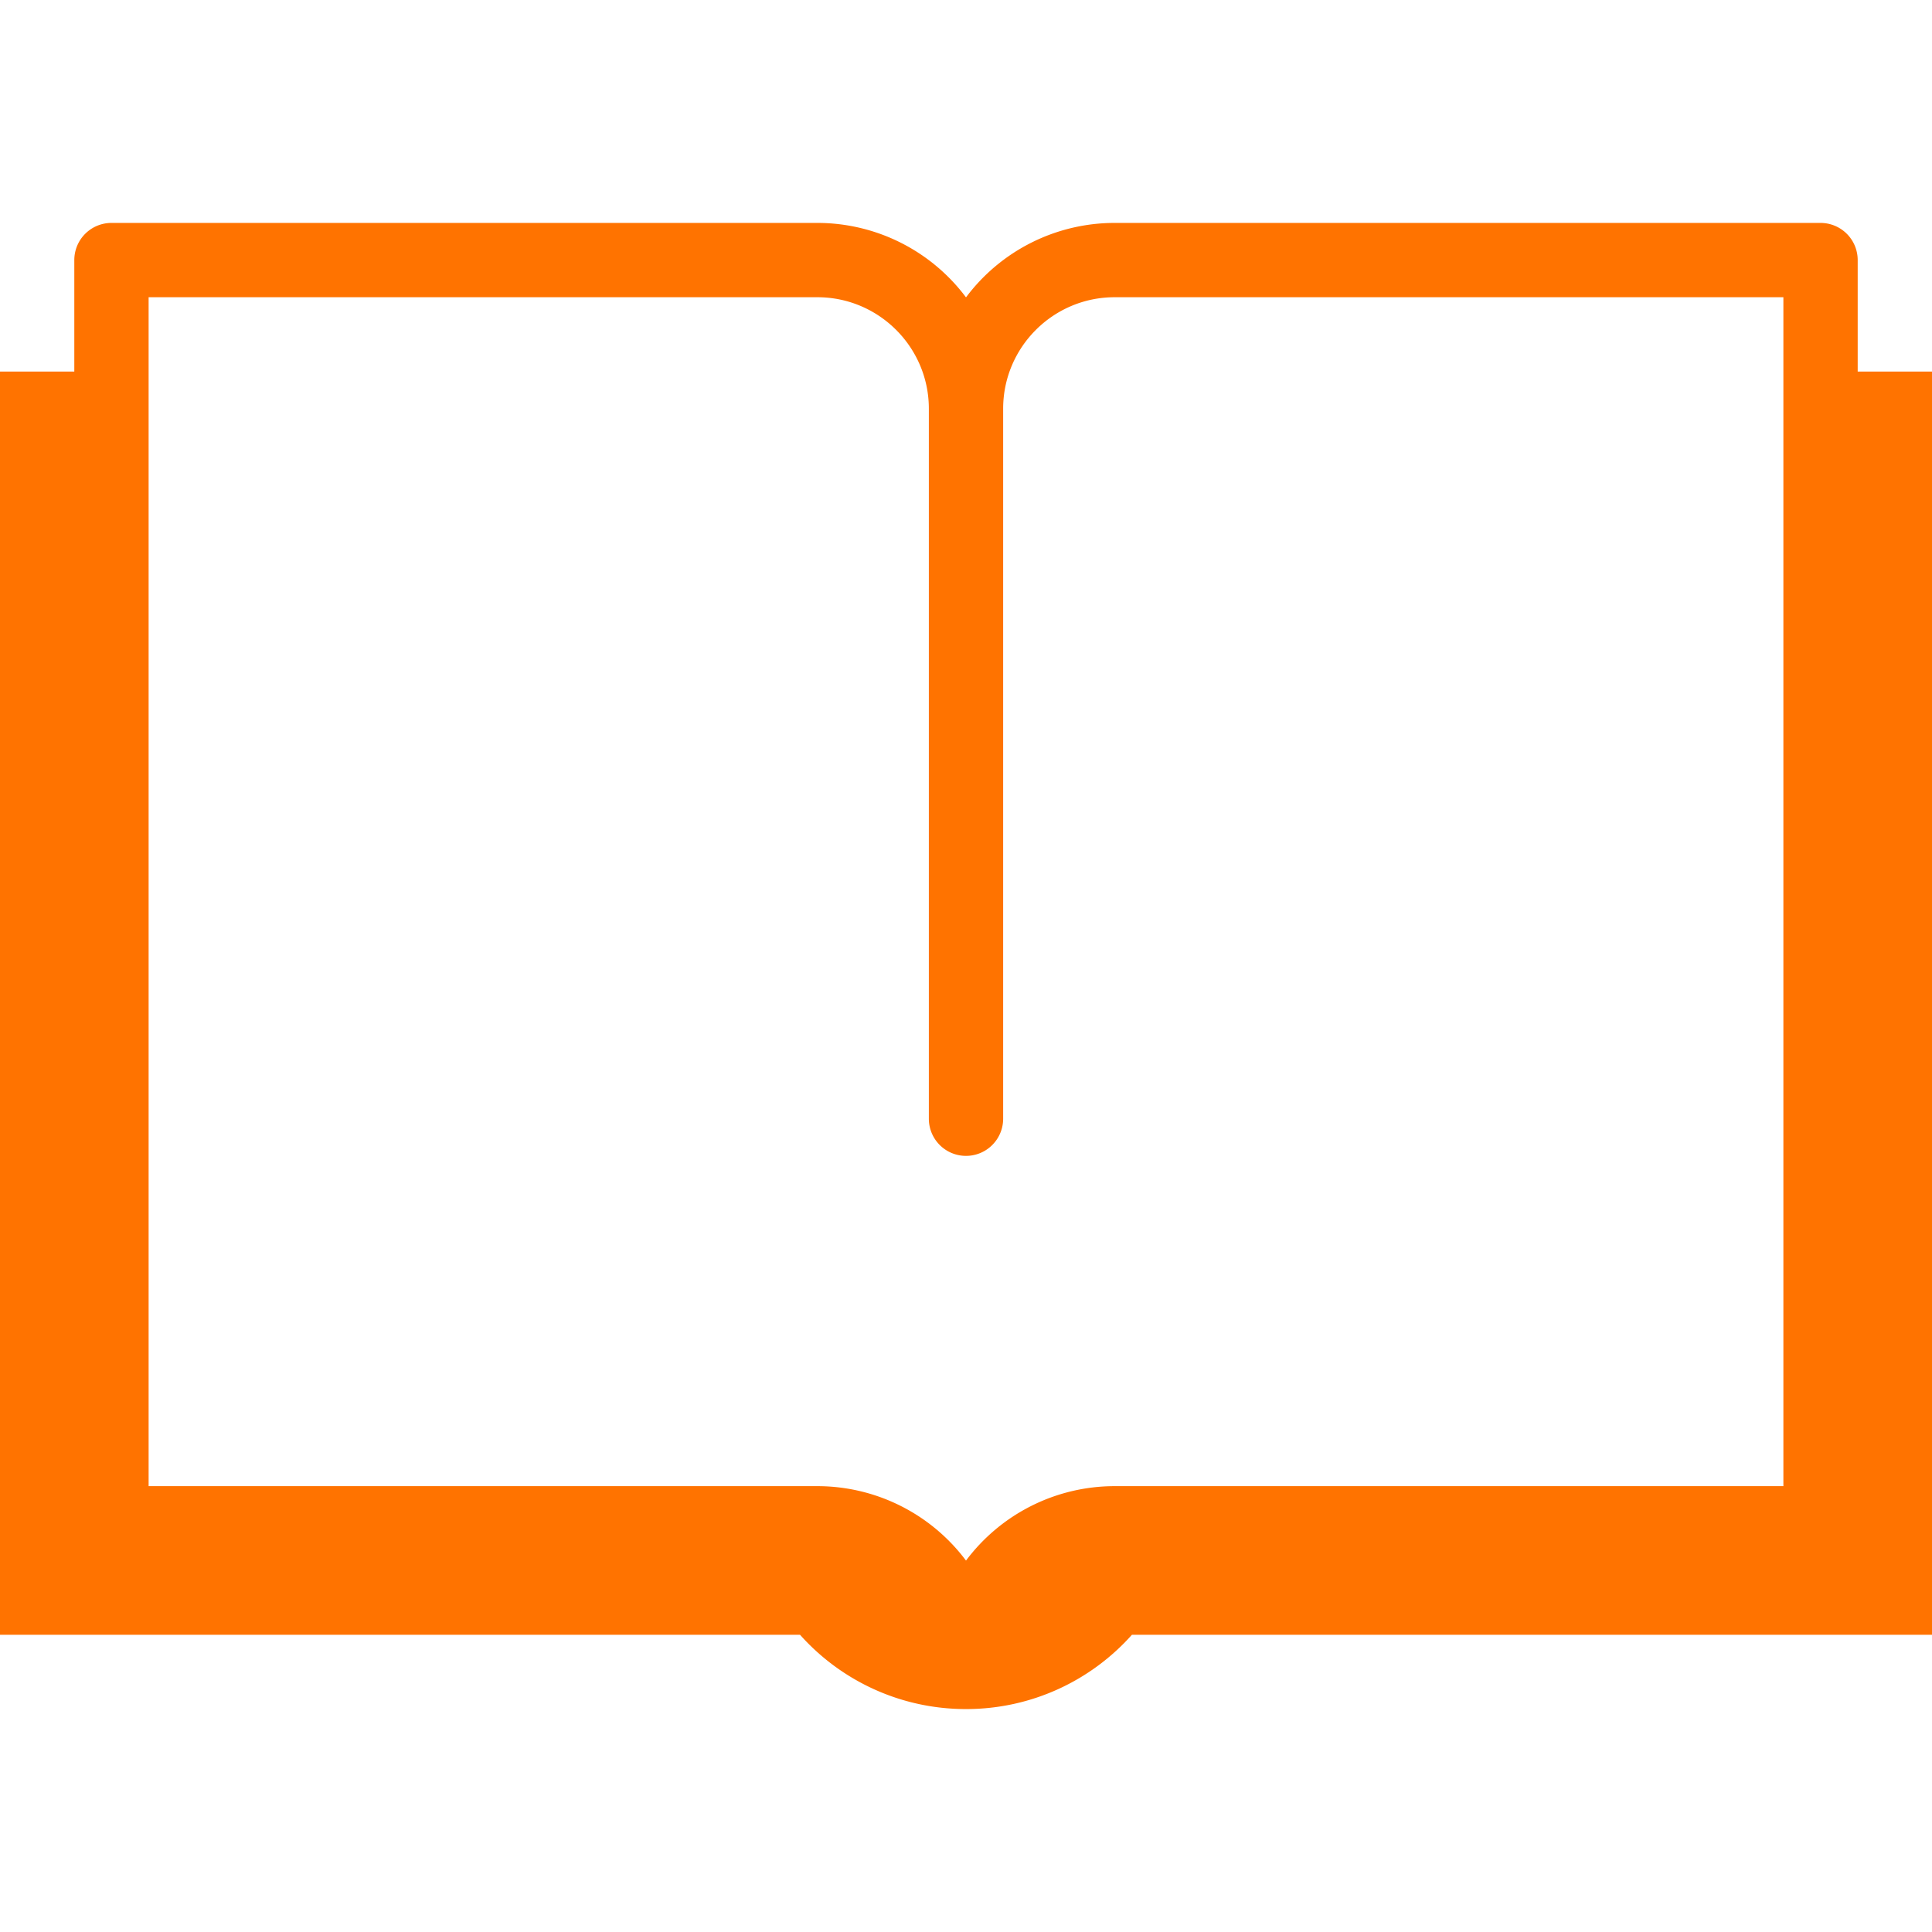 <svg viewBox="0 0 78 78" xml:space="preserve" xmlns="http://www.w3.org/2000/svg" enable-background="new 0 0 78 78"><path d="M75 15v-4.5A1.5 1.5 0 0 0 73.5 9H45a7.494 7.494 0 0 0-5.996 3h-.008A7.494 7.494 0 0 0 33 9H4.5A1.5 1.5 0 0 0 3 10.5V15H0v51h32.299c1.641 1.84 4.041 3 6.701 3s5.059-1.16 6.699-3H78V15h-3zM6 12h27c2.481 0 4.5 2.019 4.5 4.5v28.666a1.5 1.5 0 1 0 3 0V16.5c0-2.481 2.019-4.5 4.5-4.5h27v48H45a7.495 7.495 0 0 0-5.996 3h-.008A7.495 7.495 0 0 0 33 60H6V12z" fill="#ff7300" class="fill-333f4f"></path></svg>